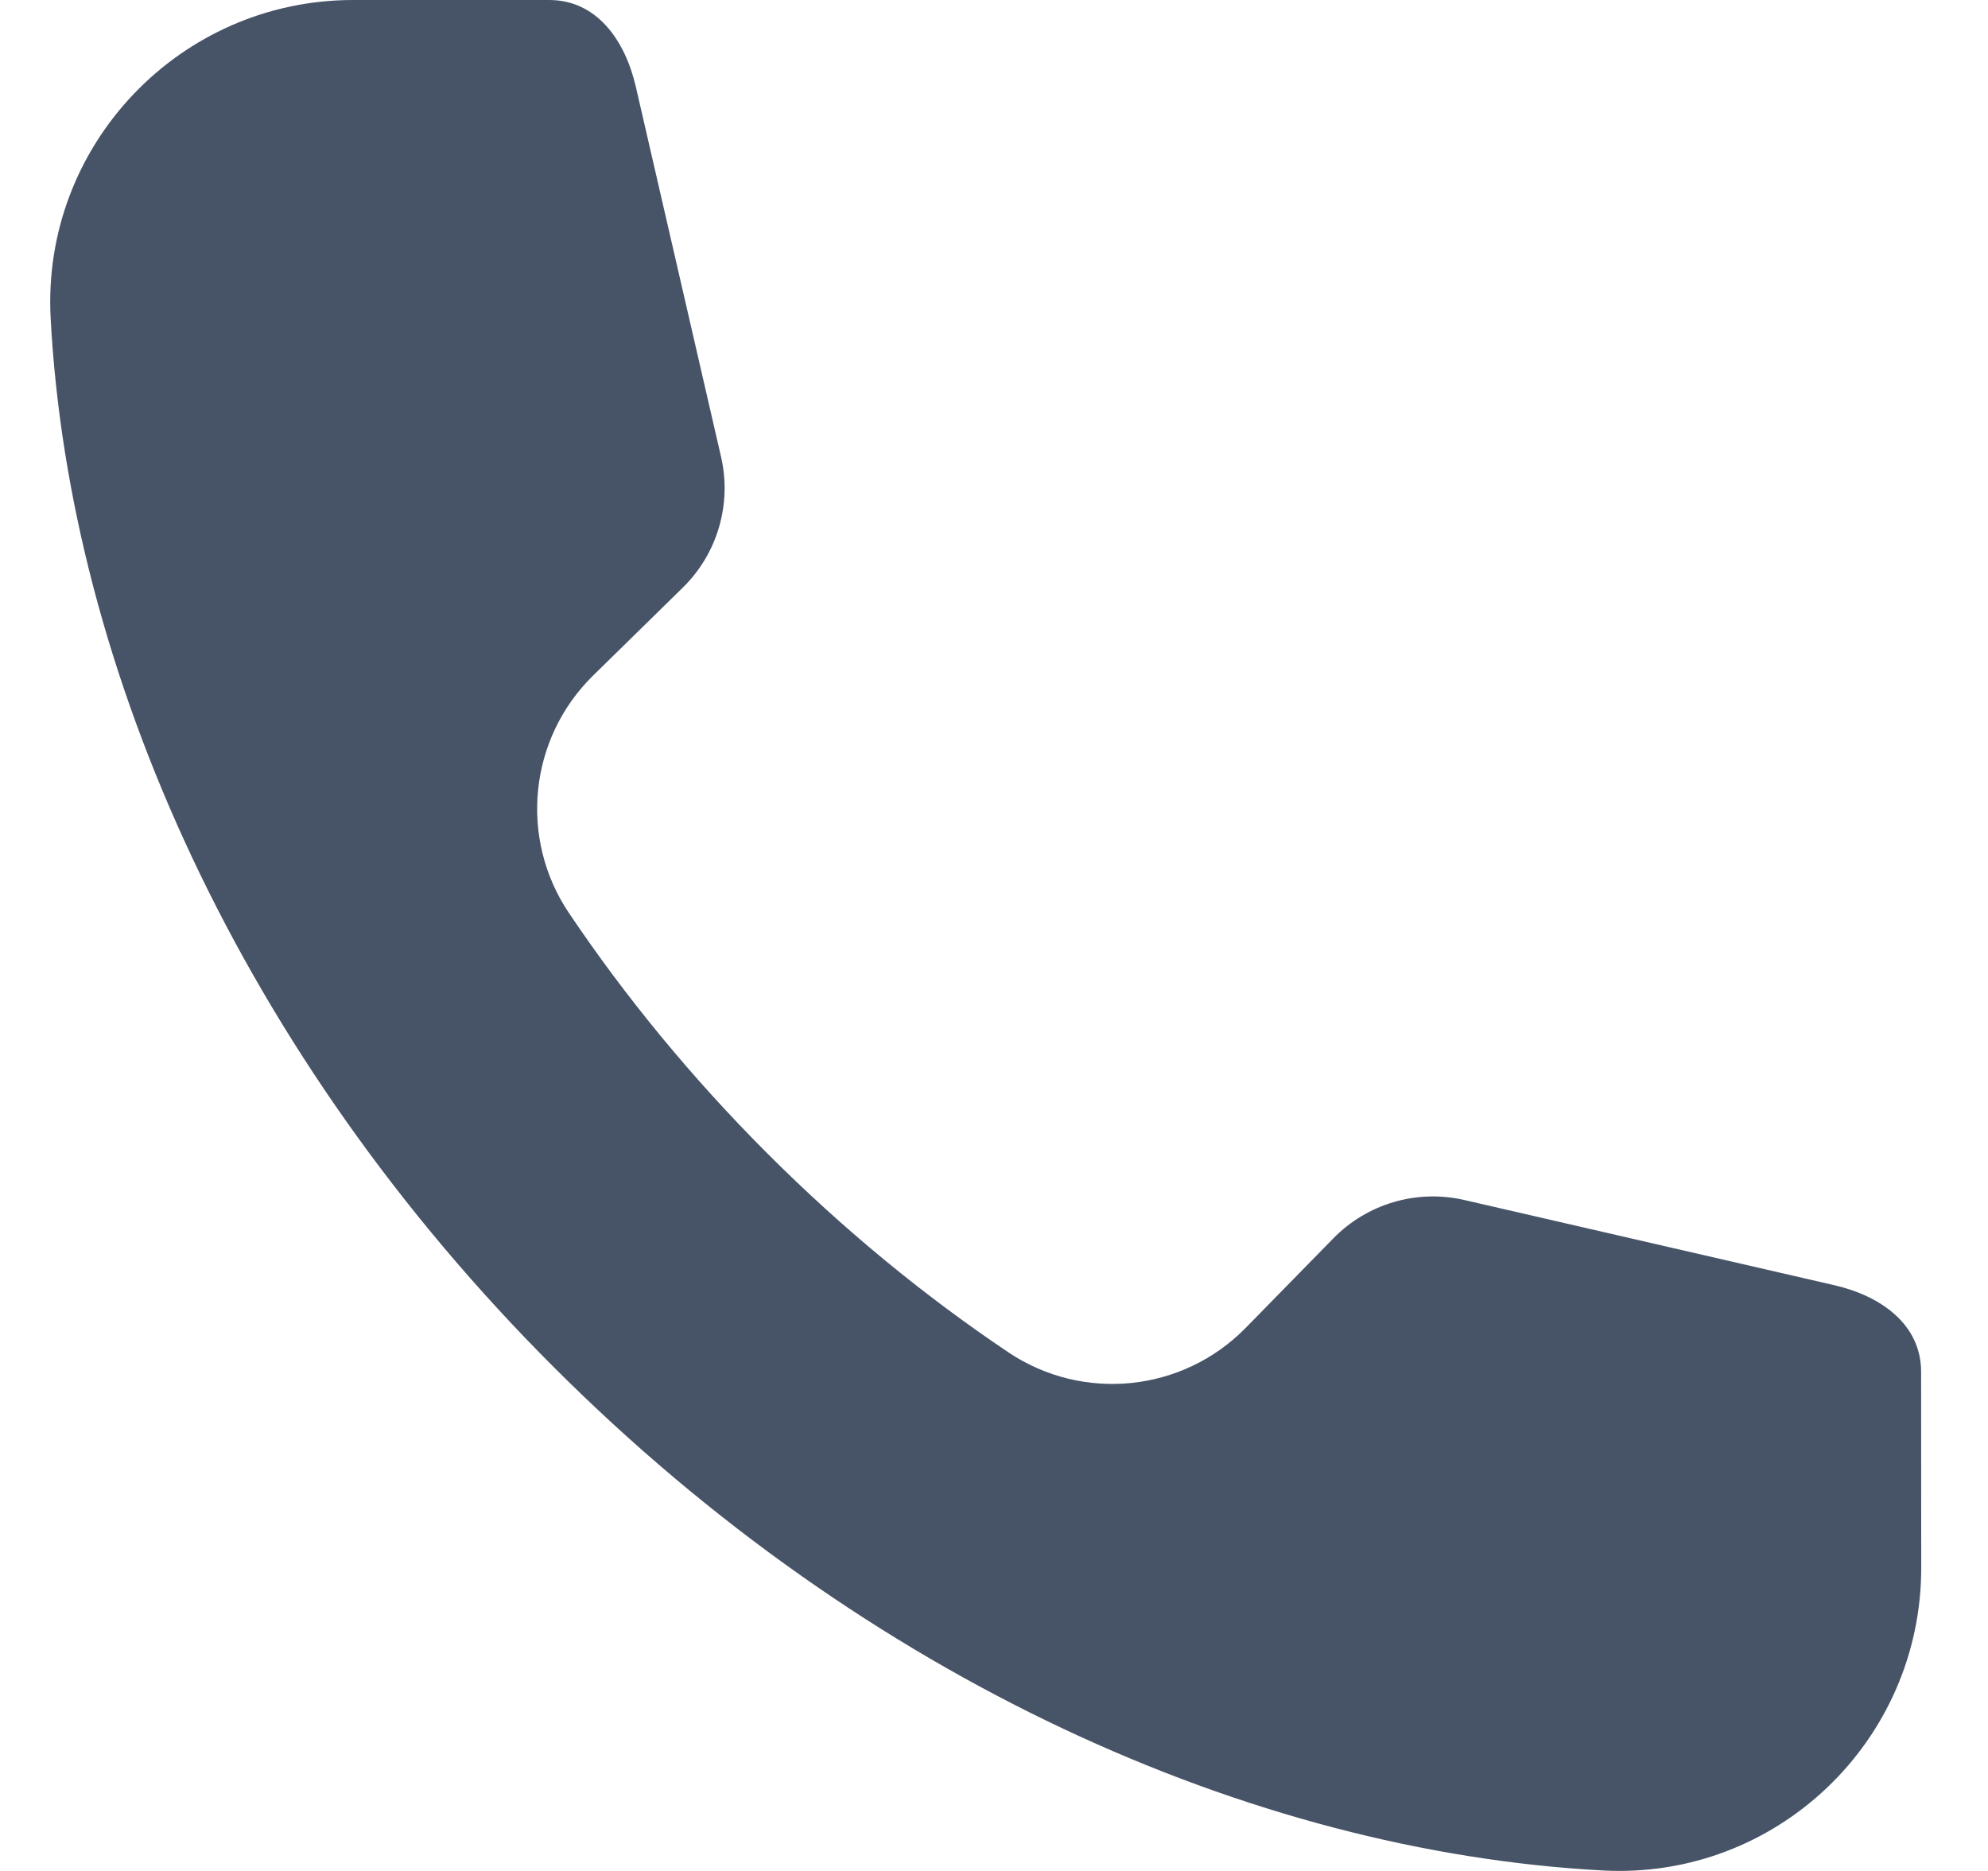 <svg width="17" height="16" viewBox="0 0 17 16" fill="none" xmlns="http://www.w3.org/2000/svg">
<path fill-rule="evenodd" clip-rule="evenodd" d="M16.429 13.409C16.429 14.891 15.188 16.075 13.708 15.996C10.693 15.835 7.403 14.358 4.738 11.694C2.071 9.029 0.594 5.737 0.433 2.72C0.355 1.241 1.539 0 3.02 0H4.696C5.103 0 5.345 0.344 5.437 0.741L6.166 3.907C6.259 4.311 6.135 4.735 5.839 5.025L5.072 5.777C4.523 6.315 4.436 7.168 4.864 7.806C5.344 8.52 5.911 9.213 6.563 9.865C7.215 10.517 7.908 11.085 8.622 11.564C9.26 11.993 10.113 11.905 10.651 11.357L11.403 10.589C11.693 10.293 12.117 10.169 12.521 10.262L15.687 10.991C16.084 11.083 16.428 11.325 16.428 11.732L16.429 13.409Z" fill="#475467"/>
</svg>
